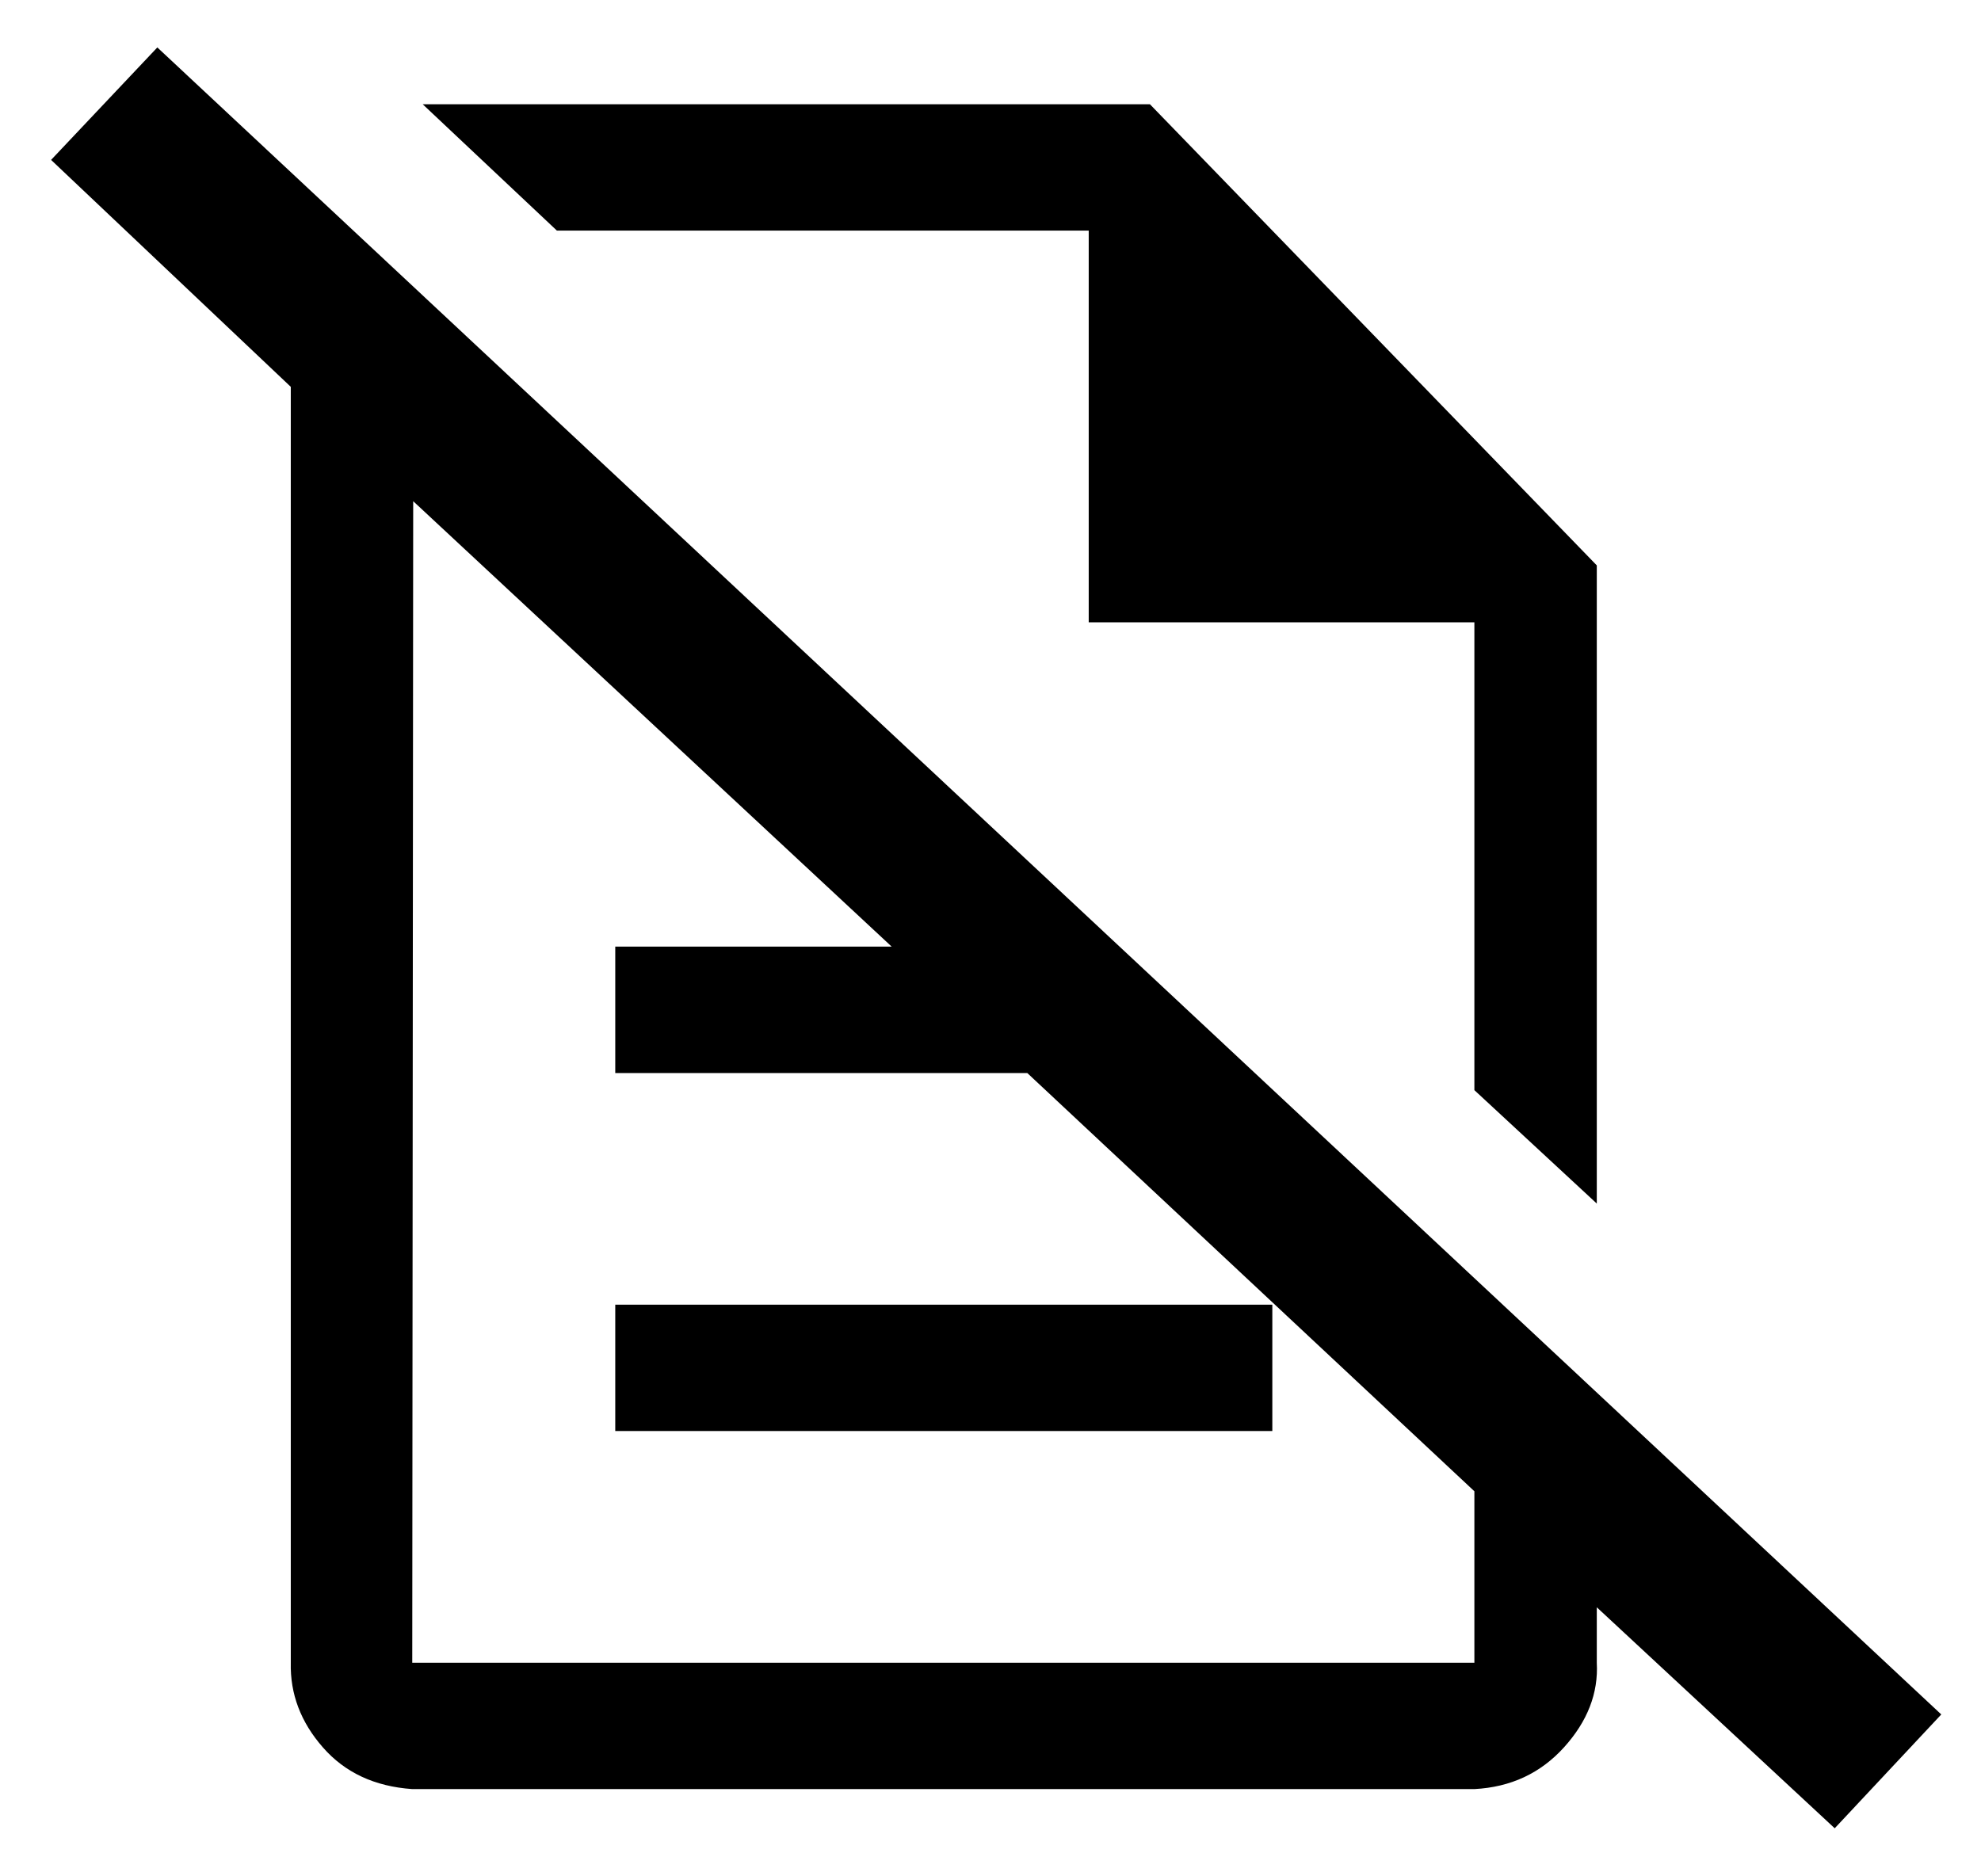<?xml version="1.0" encoding="UTF-8"?>
<svg width="19px" height="18px" viewBox="0 0 19 18" version="1.1" xmlns="http://www.w3.org/2000/svg" xmlns:xlink="http://www.w3.org/1999/xlink">
    <g id="Metadata-v6" stroke="none" stroke-width="1" fill="none" fill-rule="evenodd">
        <g id="Artboard" transform="translate(-27, -6)" fill="#000000">
            <g id="Group" transform="translate(27.49, 6.455)">
                <polygon id="Path-2" points="3.564 0.545 10.539 0.545 14.825 4.969 14.825 11.091 13.651 10.003 13.651 5.515 9.952 5.515 9.952 1.757 4.851 1.757"></polygon>
                <path d="M1.019,0 L18.129,15.992 L17.107,17.084 L14.825,14.964 L14.825,15.496 C14.841,15.787 14.736,16.058 14.511,16.307 C14.286,16.556 13.999,16.69 13.651,16.708 L3.464,16.708 C3.104,16.683 2.818,16.55 2.606,16.307 C2.394,16.065 2.292,15.794 2.299,15.496 L2.299,3.256 L0,1.079 L1.019,0 Z M3.473,4.353 L3.464,15.496 L13.651,15.496 L13.651,13.851 L9.363,9.839 L5.411,9.839 L5.411,8.626 L8.062,8.626 L3.473,4.353 Z" id="Combined-Shape"></path>
                <polyline id="Path-5" points="5.411 12.061 8.562 12.061 11.713 12.061 11.713 13.273 5.411 13.273"></polyline>
            </g>
        </g>
    </g>
</svg>